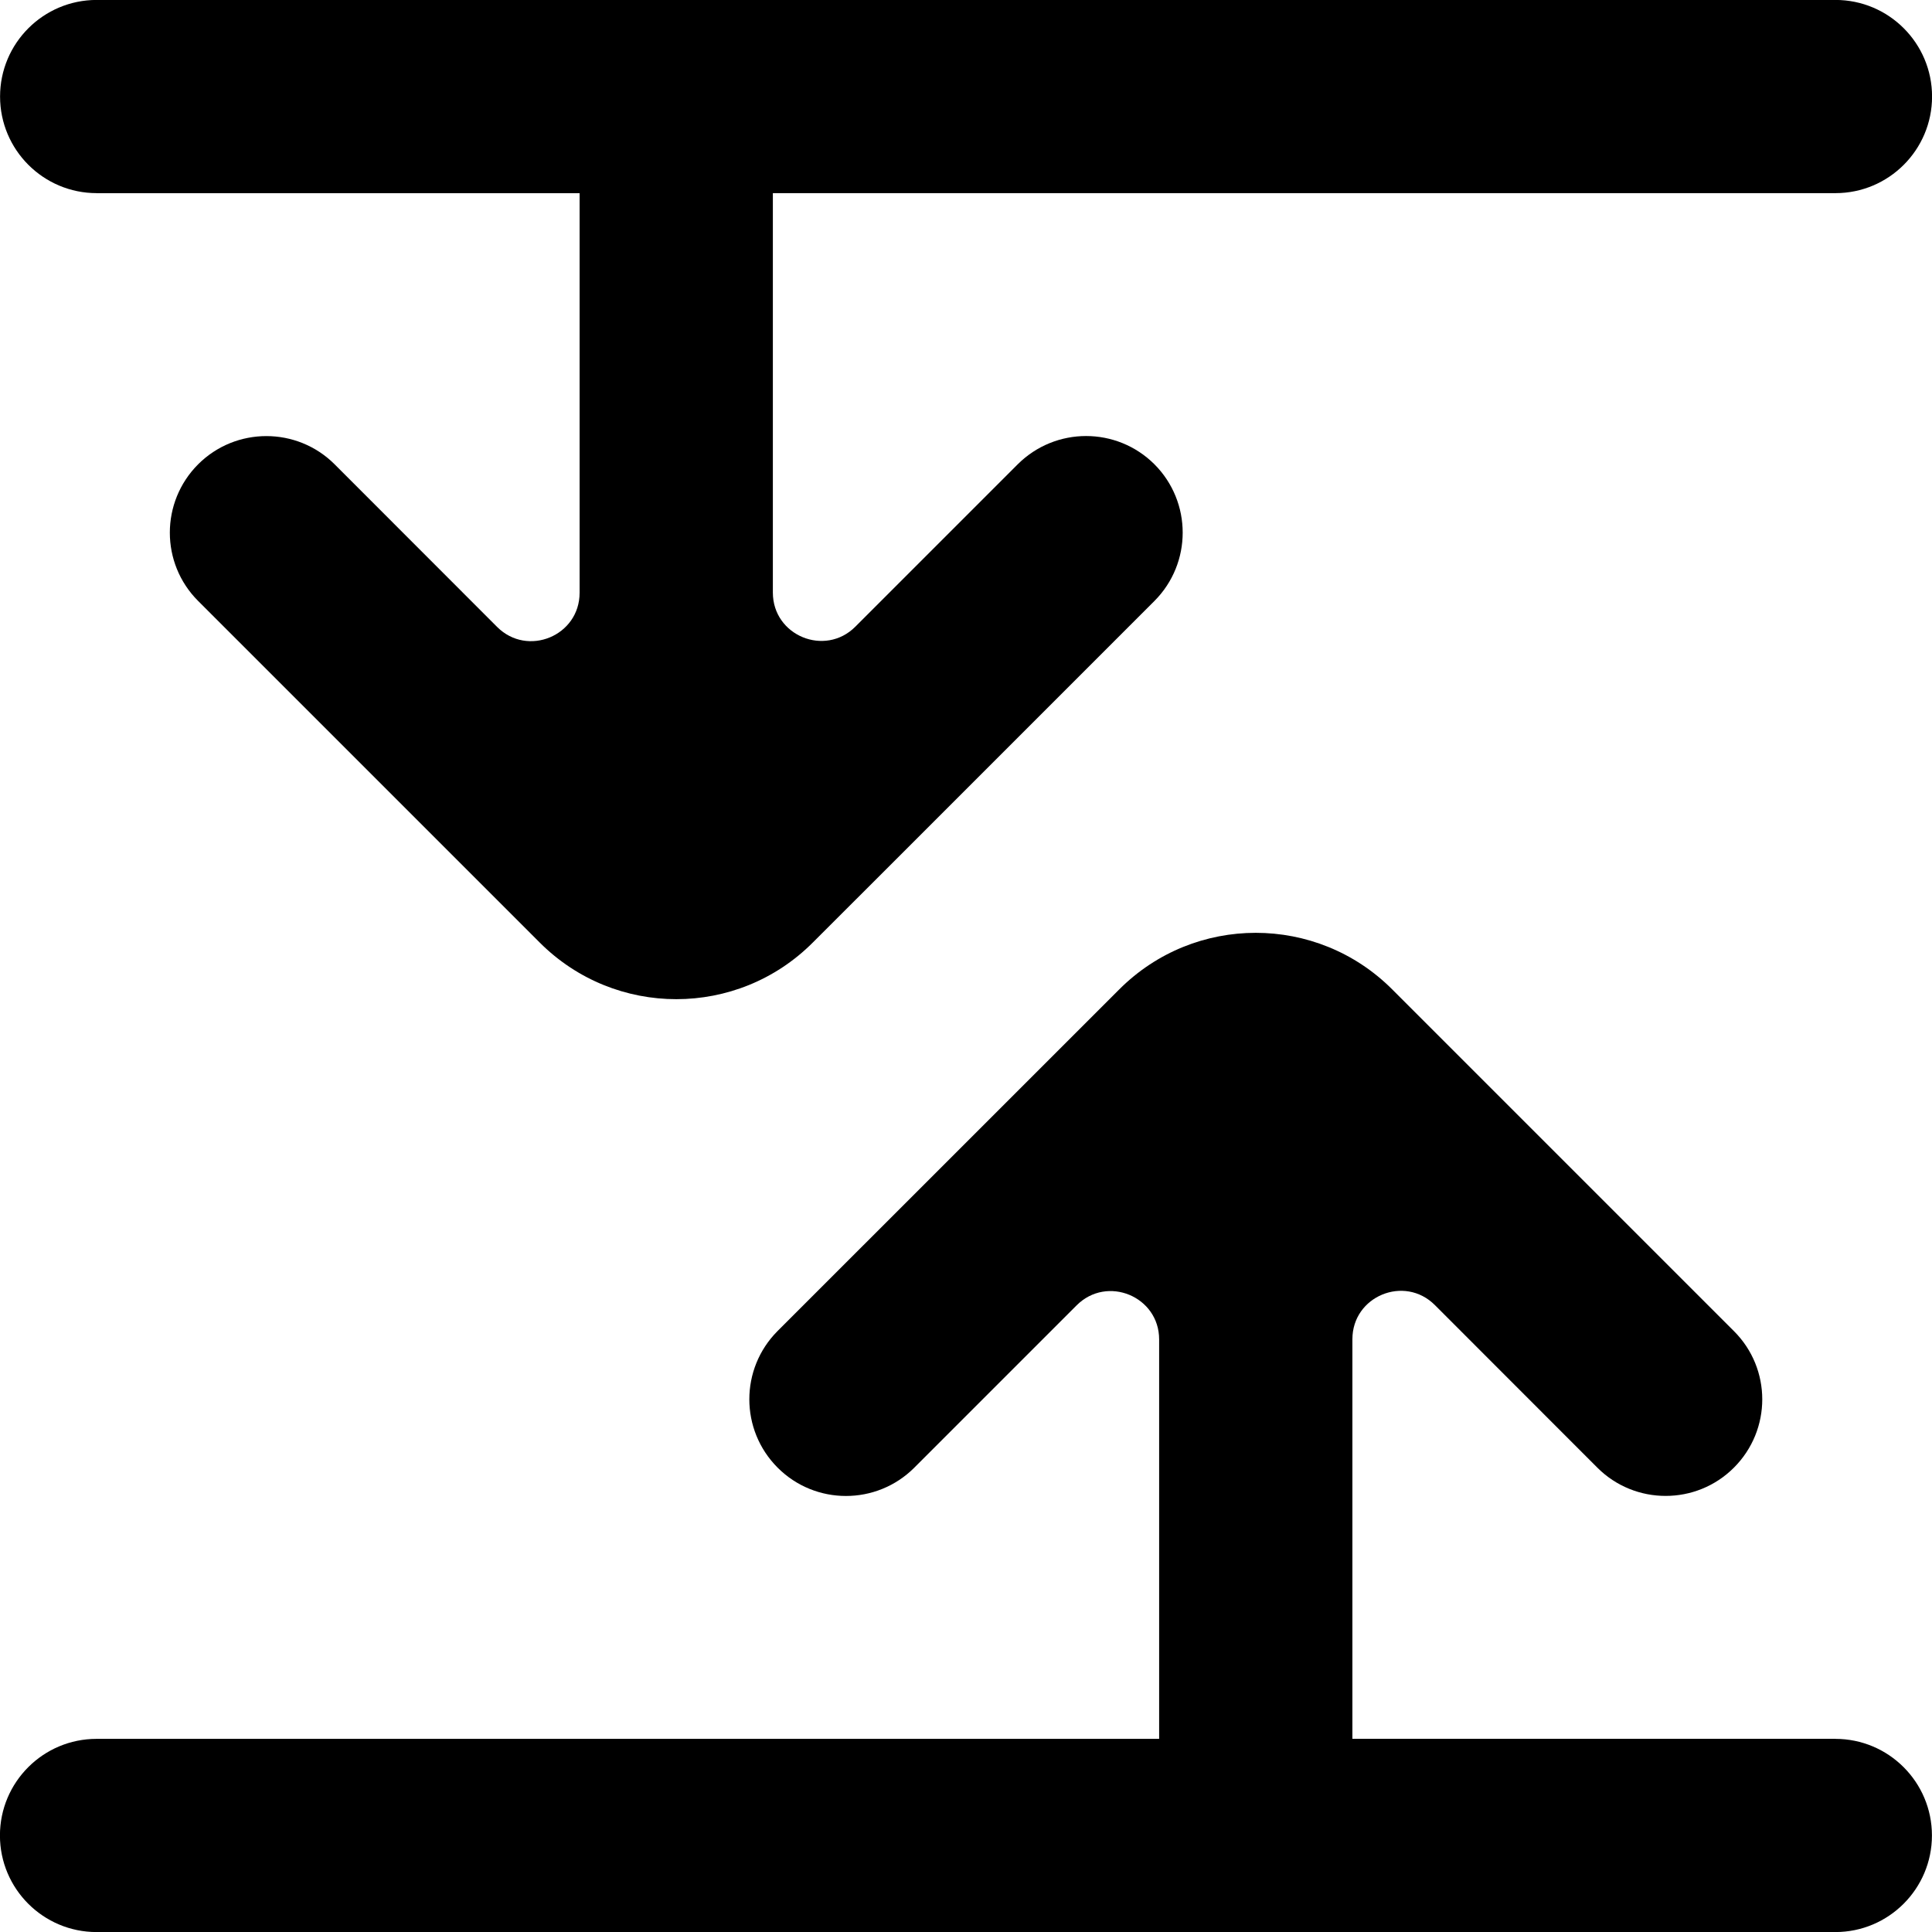 <!-- Generated by IcoMoon.io -->
<svg version="1.1" xmlns="http://www.w3.org/2000/svg" width="32" height="32" viewBox="0 0 32 32">
<title>as-arrow_inside-</title>
<path d="M30.4 28.8h-8v-6.619c0-0.712 0.862-1.069 1.366-0.565l2.691 2.693c0.624 0.624 1.638 0.624 2.262 0 0.626-0.626 0.626-1.638 0-2.262l-5.659-5.659c-1.248-1.25-3.274-1.25-4.522 0-0.906 0.906-1.098 1.096-5.659 5.658-0.624 0.626-0.624 1.638 0.002 2.264 0.624 0.624 1.637 0.624 2.262 0l2.69-2.69c0.504-0.504 1.366-0.147 1.366 0.565v6.616h-17.6c-0.883 0-1.6 0.717-1.6 1.6s0.717 1.6 1.6 1.6h28.8c0.883 0 1.6-0.717 1.6-1.6s-0.717-1.6-1.6-1.6zM1.6 3.2h8v6.619c0 0.712-0.862 1.069-1.366 0.565l-2.691-2.693c-0.624-0.624-1.638-0.624-2.262 0-0.624 0.626-0.624 1.638 0 2.262l5.659 5.659c1.25 1.25 3.274 1.25 4.522 0 0.912-0.91 1.096-1.094 5.659-5.658 0.624-0.626 0.624-1.638 0-2.264-0.626-0.624-1.638-0.624-2.264 0l-2.69 2.69c-0.504 0.504-1.366 0.147-1.366-0.565v-6.616h17.6c0.883 0 1.6-0.717 1.6-1.6s-0.717-1.6-1.6-1.6h-28.8c-0.883 0-1.6 0.717-1.6 1.6s0.717 1.6 1.6 1.6z"></path>
</svg>
